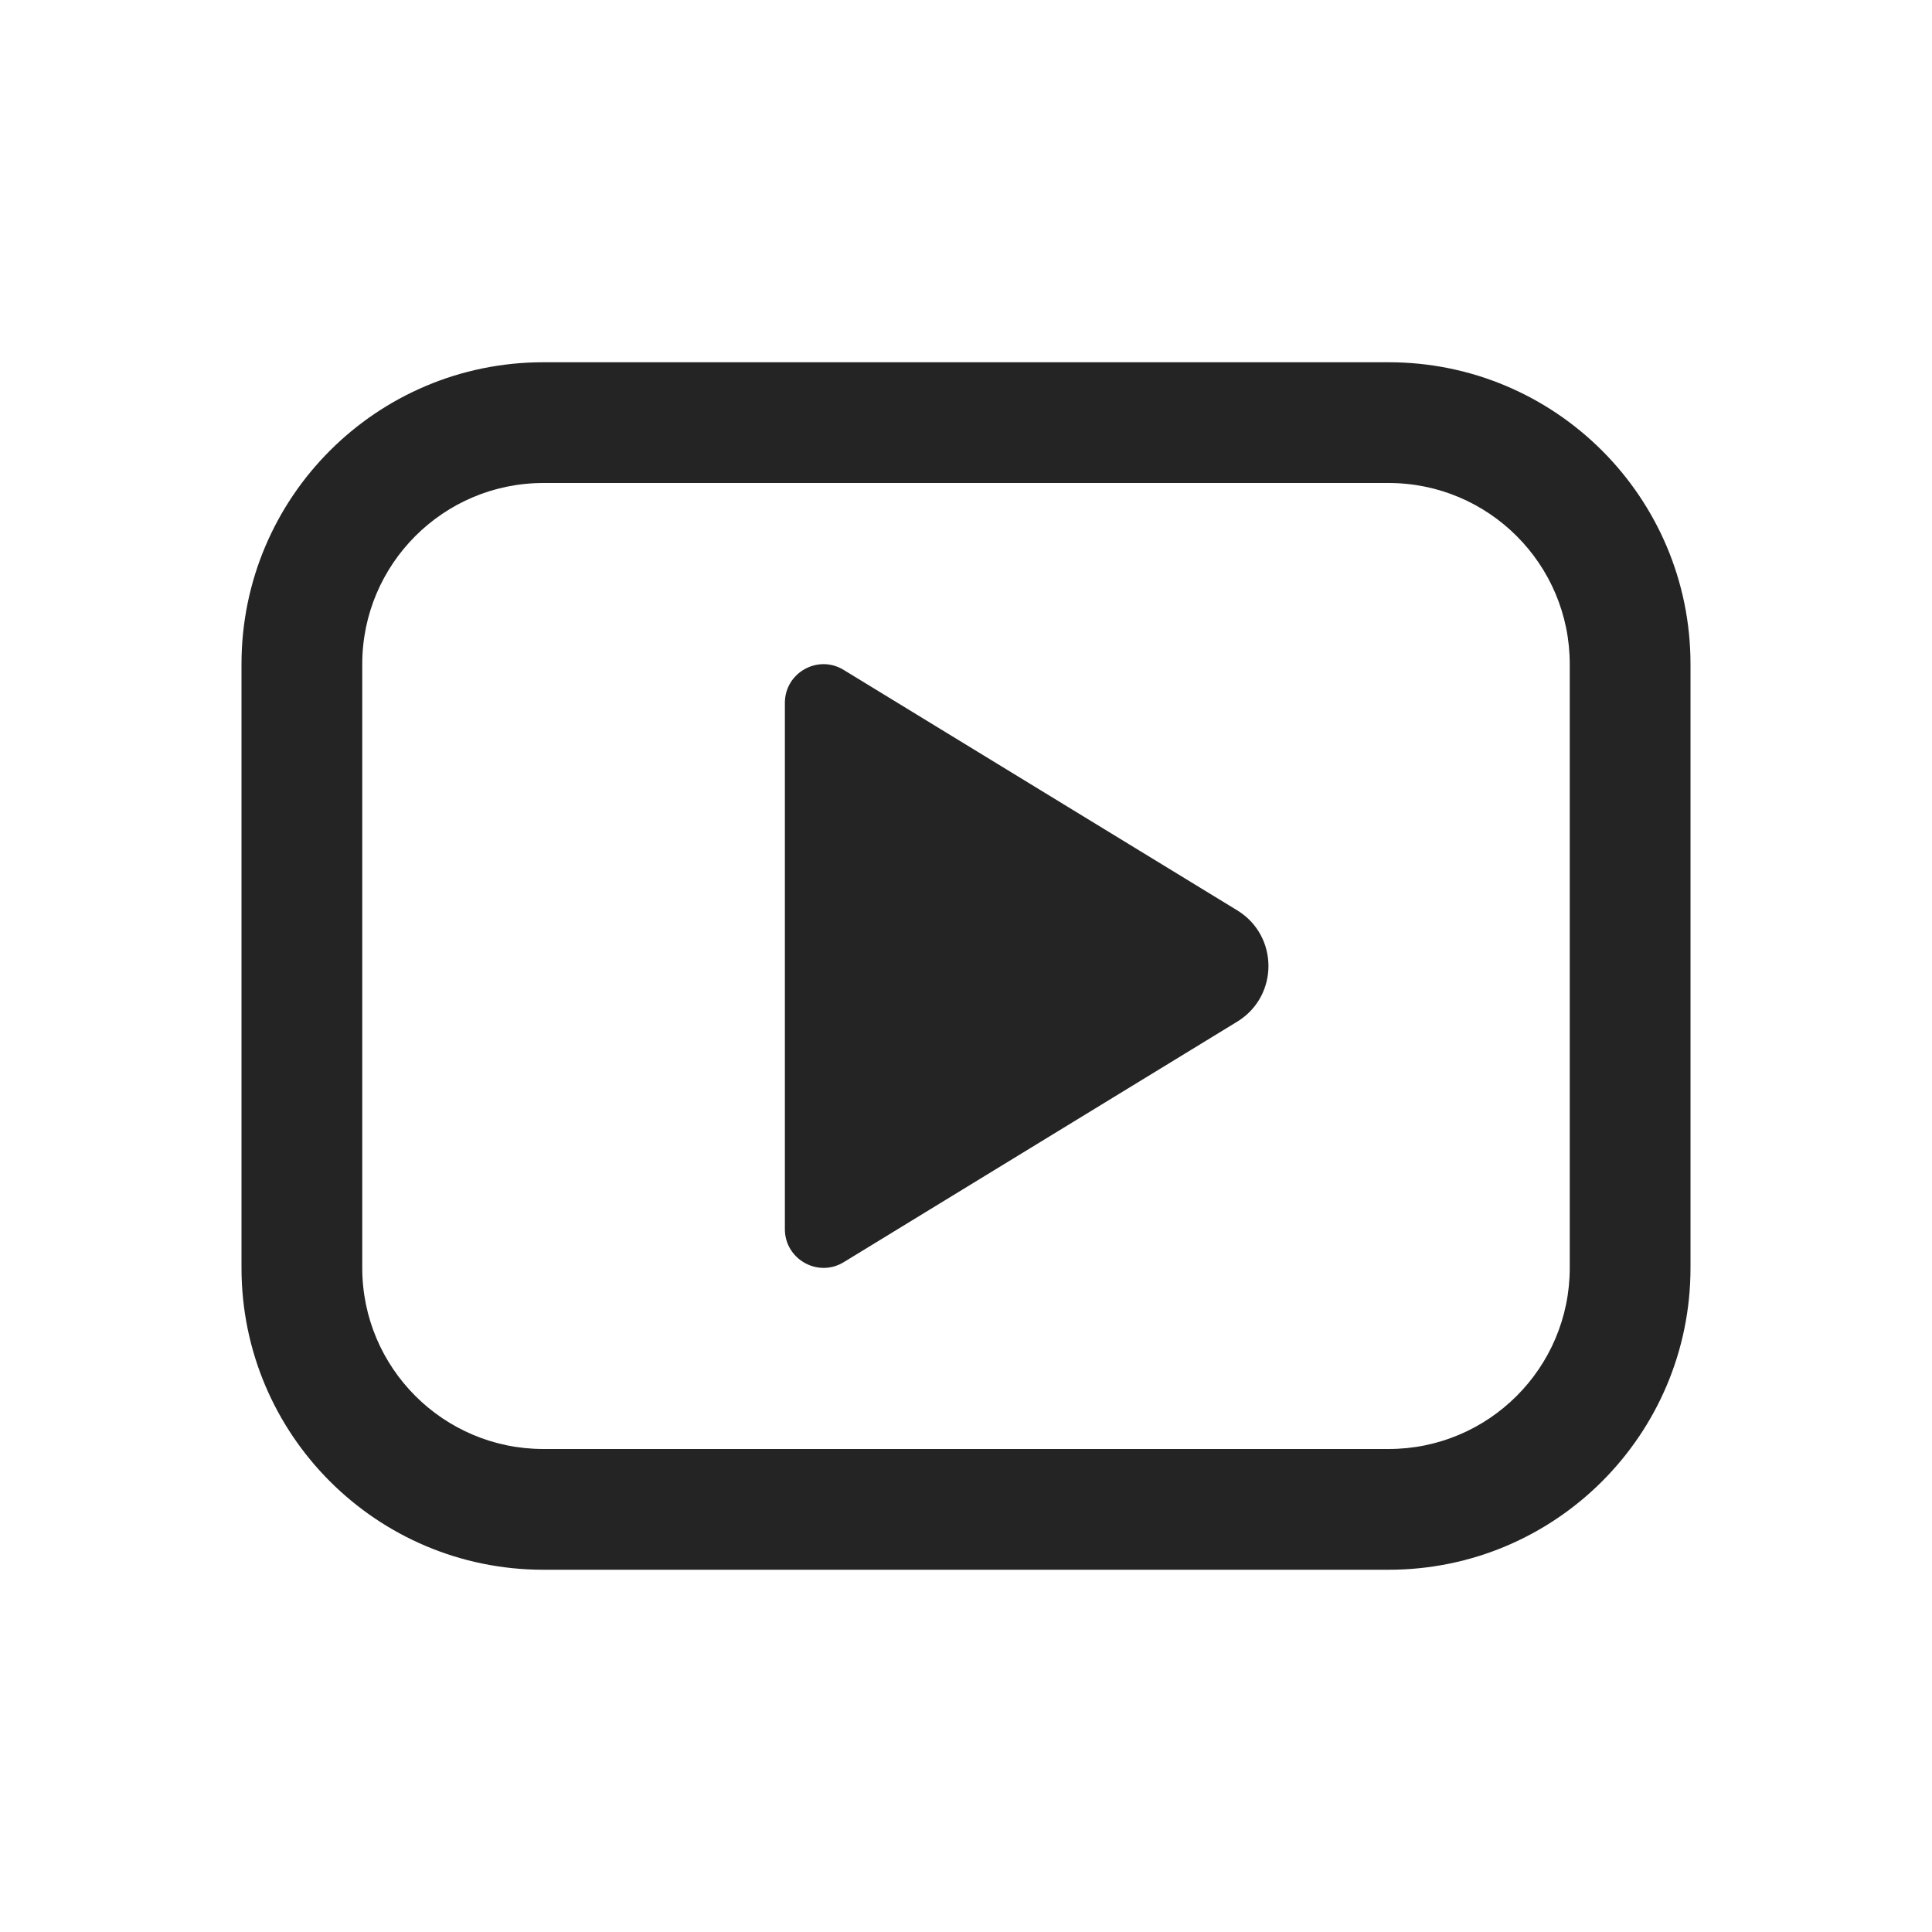 <svg width="16" height="16" viewBox="0 0 16 16" fill="none" xmlns="http://www.w3.org/2000/svg">
<path d="M6.5 5.821V10.179C6.5 10.429 6.774 10.583 6.987 10.453L10.246 8.461C10.591 8.25 10.591 7.75 10.246 7.539L6.987 5.548C6.774 5.417 6.5 5.571 6.5 5.821ZM4.5 3C3.119 3 2 4.119 2 5.5V10.5C2 11.881 3.119 13 4.5 13H11.5C12.881 13 14 11.881 14 10.5V5.5C14 4.119 12.881 3 11.5 3H4.5ZM3 5.5C3 4.672 3.672 4 4.5 4H11.5C12.328 4 13 4.672 13 5.5V10.5C13 11.328 12.328 12 11.5 12H4.5C3.672 12 3 11.328 3 10.5V5.5Z" fill="#242424"/>
</svg>